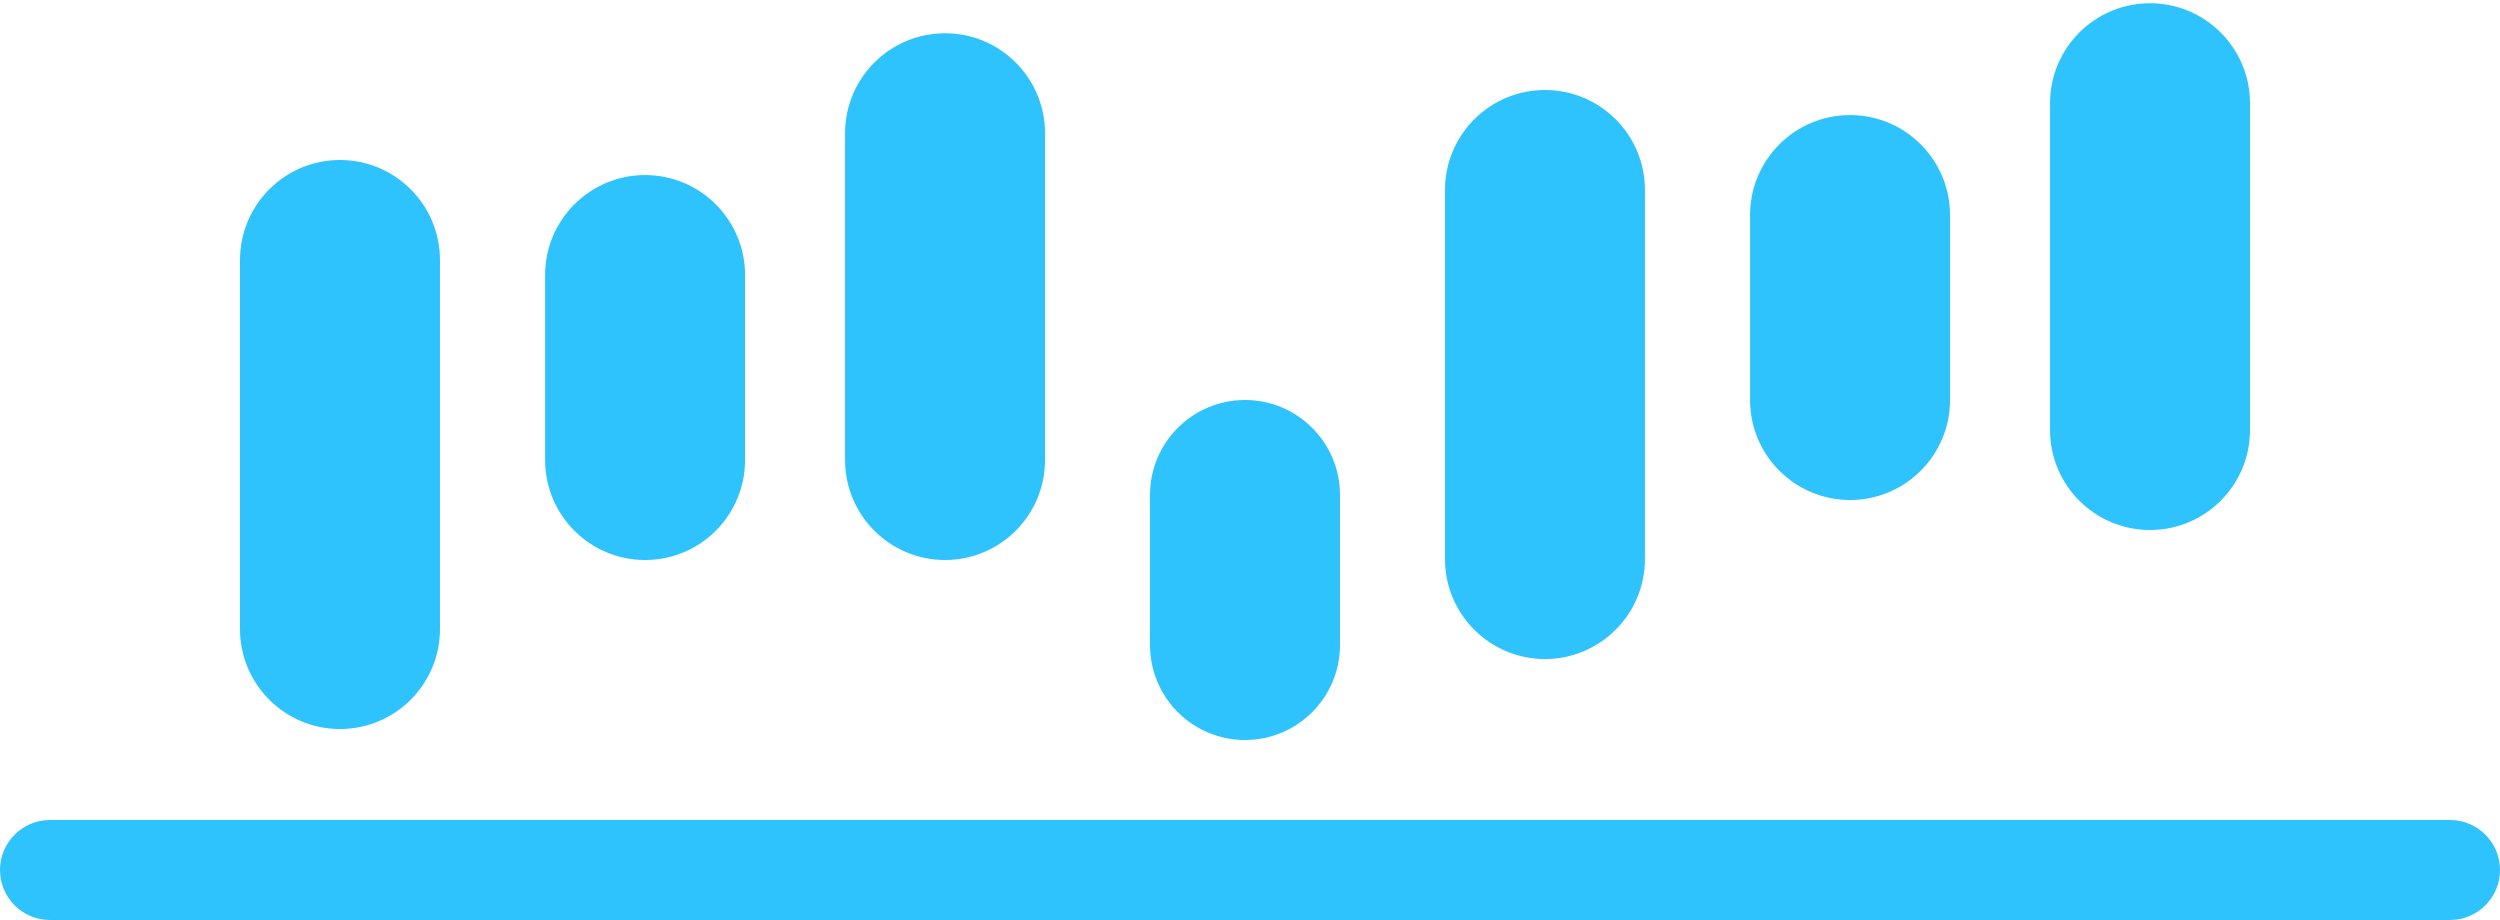 <svg width="250" height="92" viewBox="0 0 250 92" version="1.1" xmlns="http://www.w3.org/2000/svg" xmlns:xlink="http://www.w3.org/1999/xlink">
<title>graphIcon</title>
<desc>Created using Figma</desc>
<g id="Canvas" transform="translate(605 -418)">
<g id="graphIcon">
<g id="Rectangle 15">
<use xlink:href="#path0_fill" transform="translate(-605 500)" fill="#2FC3FD"/>
</g>
<g id="Rectangle 15">
<use xlink:href="#path1_fill" transform="matrix(6.00614e-17 1 -1 5.13057e-17 -561.003 434)" fill="#2FC3FD"/>
</g>
<g id="Rectangle 15">
<use xlink:href="#path2_fill" transform="matrix(8.21892e-17 1 -1 3.74926e-17 -530.493 435.507)" fill="#2FC3FD"/>
</g>
<g id="Rectangle 15">
<use xlink:href="#path3_fill" transform="matrix(8.21892e-17 1 -1 3.74926e-17 -500.497 421.326)" fill="#2FC3FD"/>
</g>
<g id="Rectangle 15">
<use xlink:href="#path1_fill" transform="matrix(6.00614e-17 1 -1 5.13057e-17 -440.505 427)" fill="#2FC3FD"/>
</g>
<g id="Rectangle 15">
<use xlink:href="#path2_fill" transform="matrix(8.21892e-17 1 -1 3.74926e-17 -409.996 429.507)" fill="#2FC3FD"/>
</g>
<g id="Rectangle 15">
<use xlink:href="#path3_fill" transform="matrix(8.21892e-17 1 -1 3.74926e-17 -380 418.326)" fill="#2FC3FD"/>
</g>
<g id="Rectangle 15">
<use xlink:href="#path4_fill" transform="matrix(8.21892e-17 1 -1 3.74926e-17 -471 458)" fill="#2FC3FD"/>
</g>
</g>
</g>
<defs>
<path id="path0_fill" d="M 0 5C 0 2.239 2.239 0 5 0L 245 0C 247.761 0 250 2.239 250 5C 250 7.761 247.761 10 245 10L 5 10C 2.239 10 0 7.761 0 5Z"/>
<path id="path1_fill" d="M 0 9.999C 0 4.477 4.477 0 9.999 0L 46.904 0C 52.426 0 56.903 4.477 56.903 9.999C 56.903 15.521 52.426 19.997 46.904 19.997L 9.999 19.997C 4.477 19.997 0 15.521 0 9.999Z"/>
<path id="path2_fill" d="M 0 9.999C 0 4.477 4.477 0 9.999 0L 28.494 0C 34.016 0 38.493 4.477 38.493 9.999C 38.493 15.521 34.016 19.997 28.494 19.997L 9.999 19.997C 4.477 19.997 0 15.521 0 9.999Z"/>
<path id="path3_fill" d="M 0 9.999C 0 4.477 4.477 0 9.999 0L 42.676 0C 48.198 0 52.674 4.477 52.674 9.999C 52.674 15.521 48.198 19.997 42.676 19.997L 9.999 19.997C 4.477 19.997 0 15.521 0 9.999Z"/>
<path id="path4_fill" d="M 0 9.5C 0 4.253 4.253 0 9.5 0L 24.5 0C 29.747 0 34 4.253 34 9.5L 34 9.5C 34 14.747 29.747 19 24.5 19L 9.5 19C 4.253 19 0 14.747 0 9.5L 0 9.5Z"/>
</defs>
</svg>
